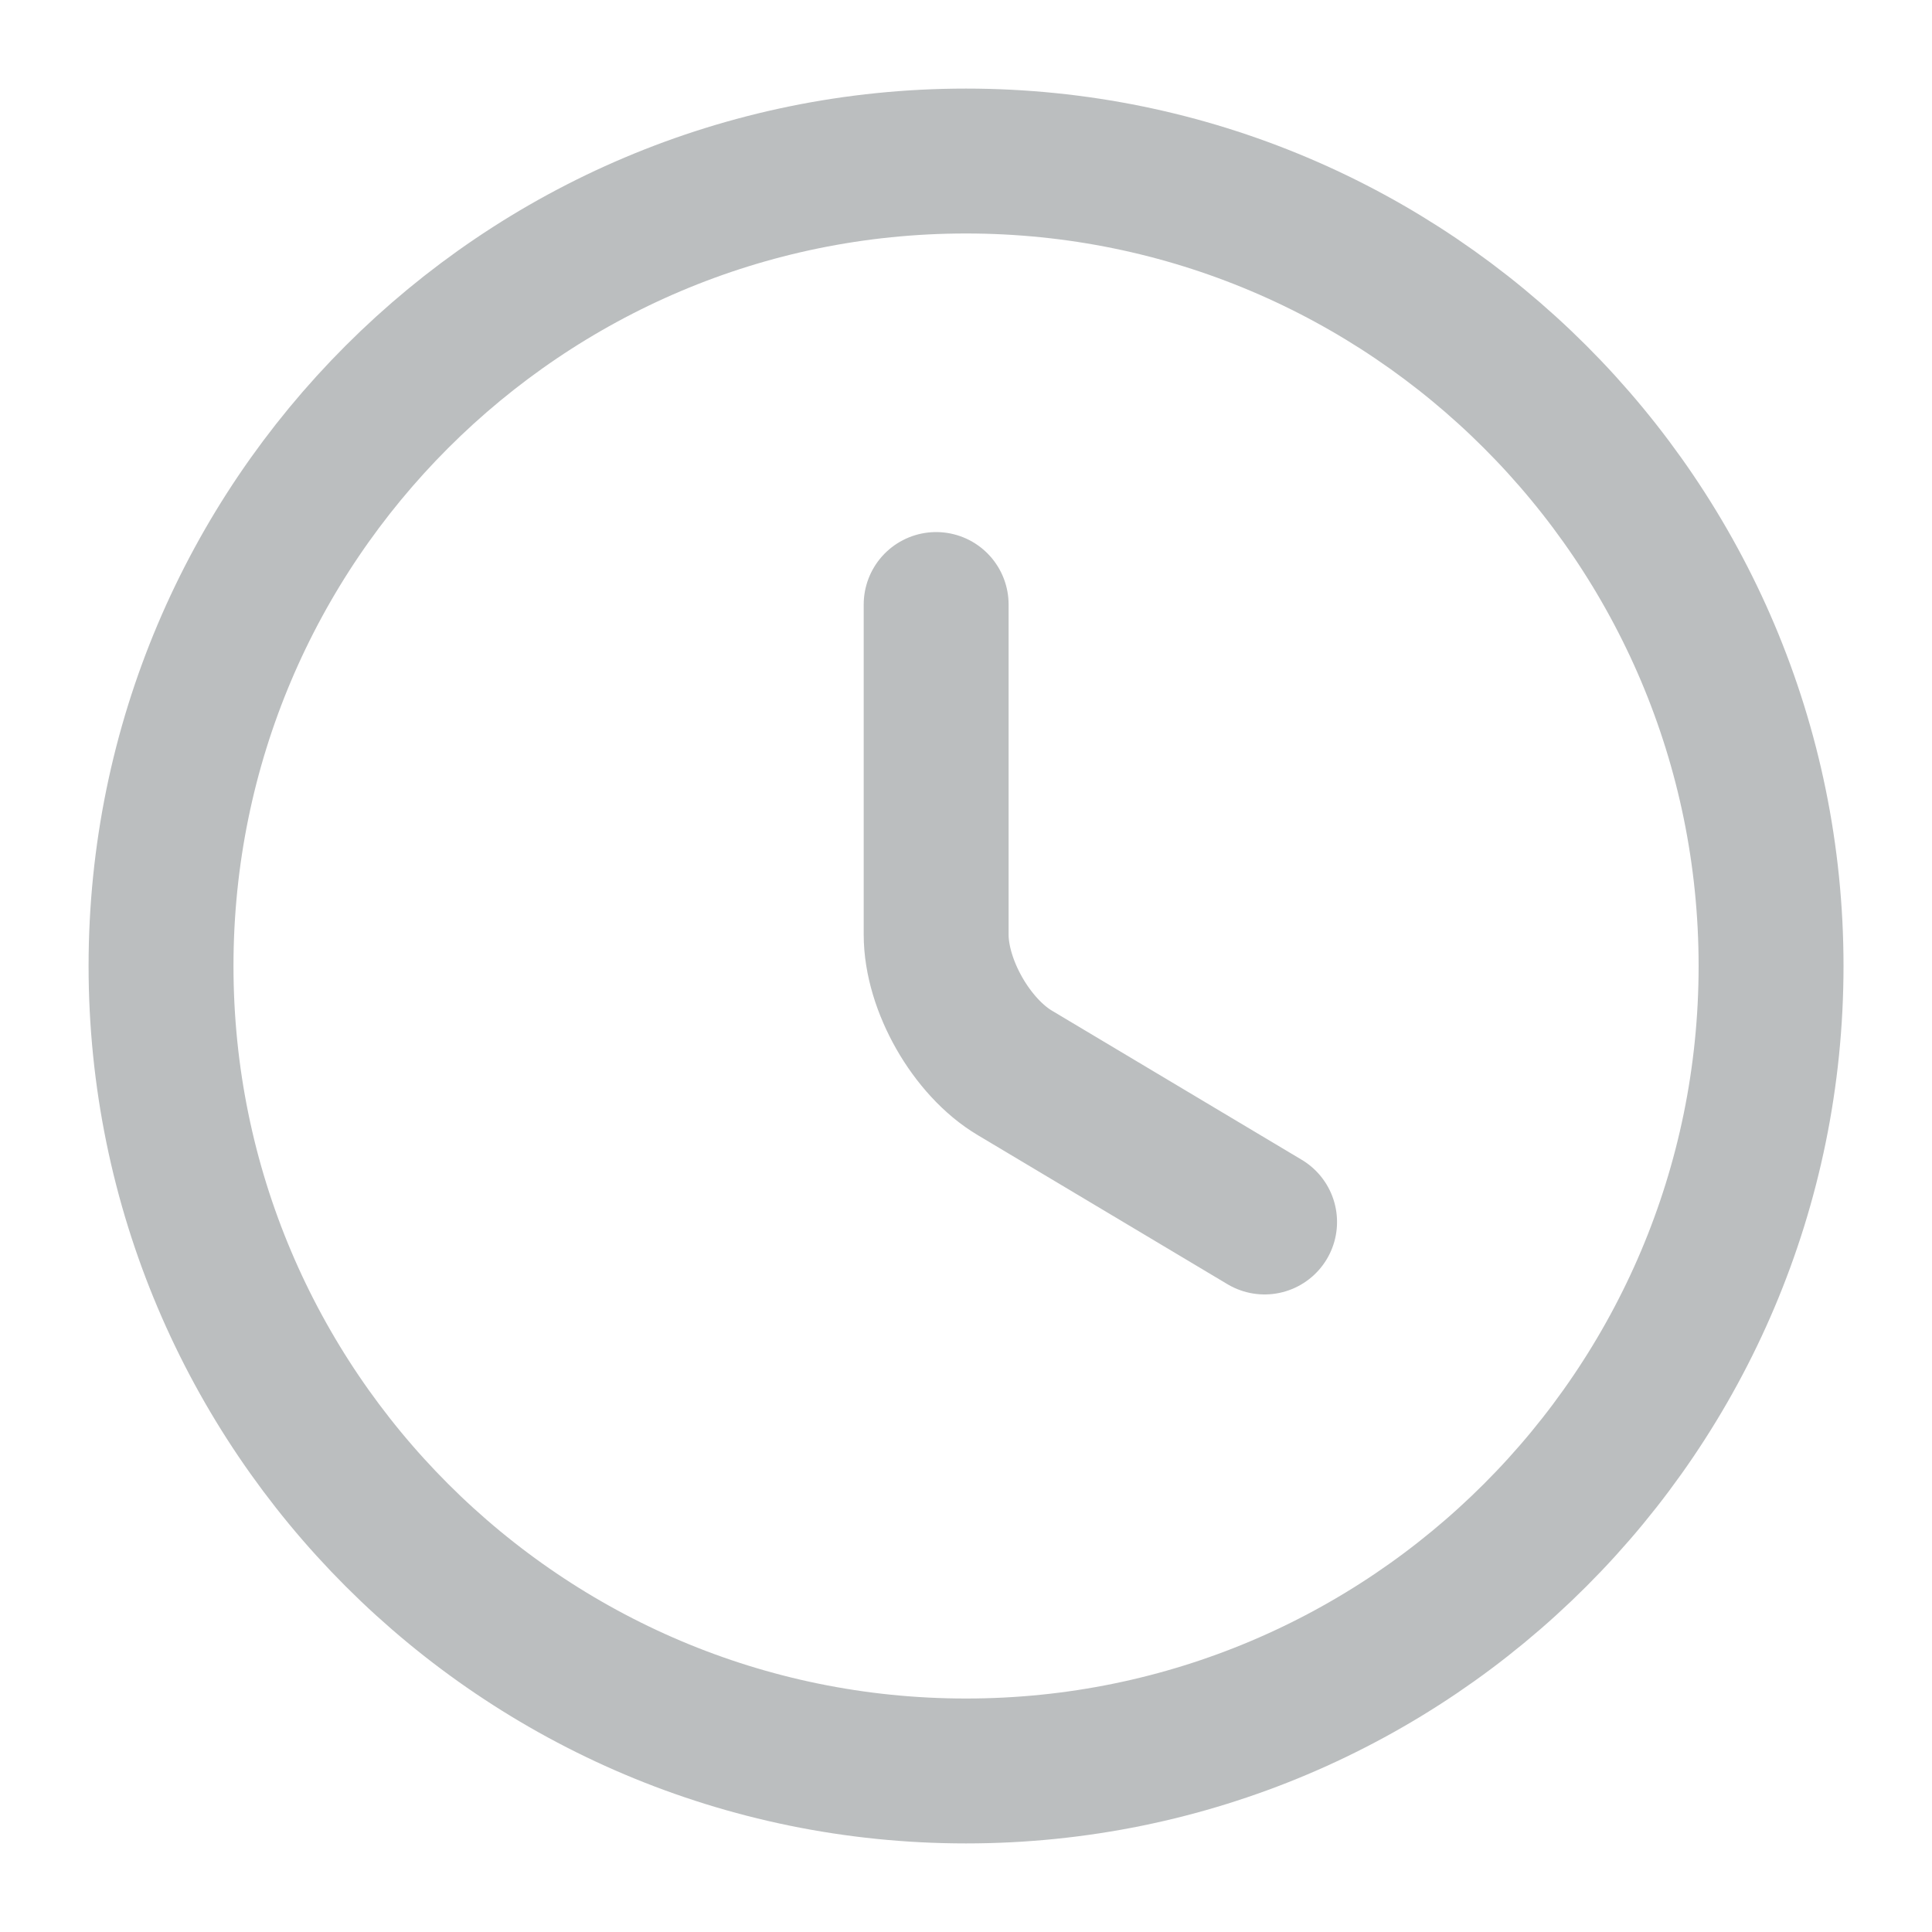 <svg width="20" height="20" viewBox="0 0 20 20" fill="none" xmlns="http://www.w3.org/2000/svg">
<path d="M18.334 10C18.334 14.6 14.6 18.333 10 18.333C5.4 18.333 1.667 14.6 1.667 10C1.667 5.4 5.4 1.667 10 1.667C14.6 1.667 18.334 5.4 18.334 10Z" stroke="#BBBEBF" stroke-width="1.5" stroke-linecap="round" stroke-linejoin="round"/>
<path d="M13.091 12.65L10.508 11.108C10.058 10.842 9.691 10.2 9.691 9.675V6.258" stroke="#BBBEBF" stroke-width="1.5" stroke-linecap="round" stroke-linejoin="round"/>
</svg>
